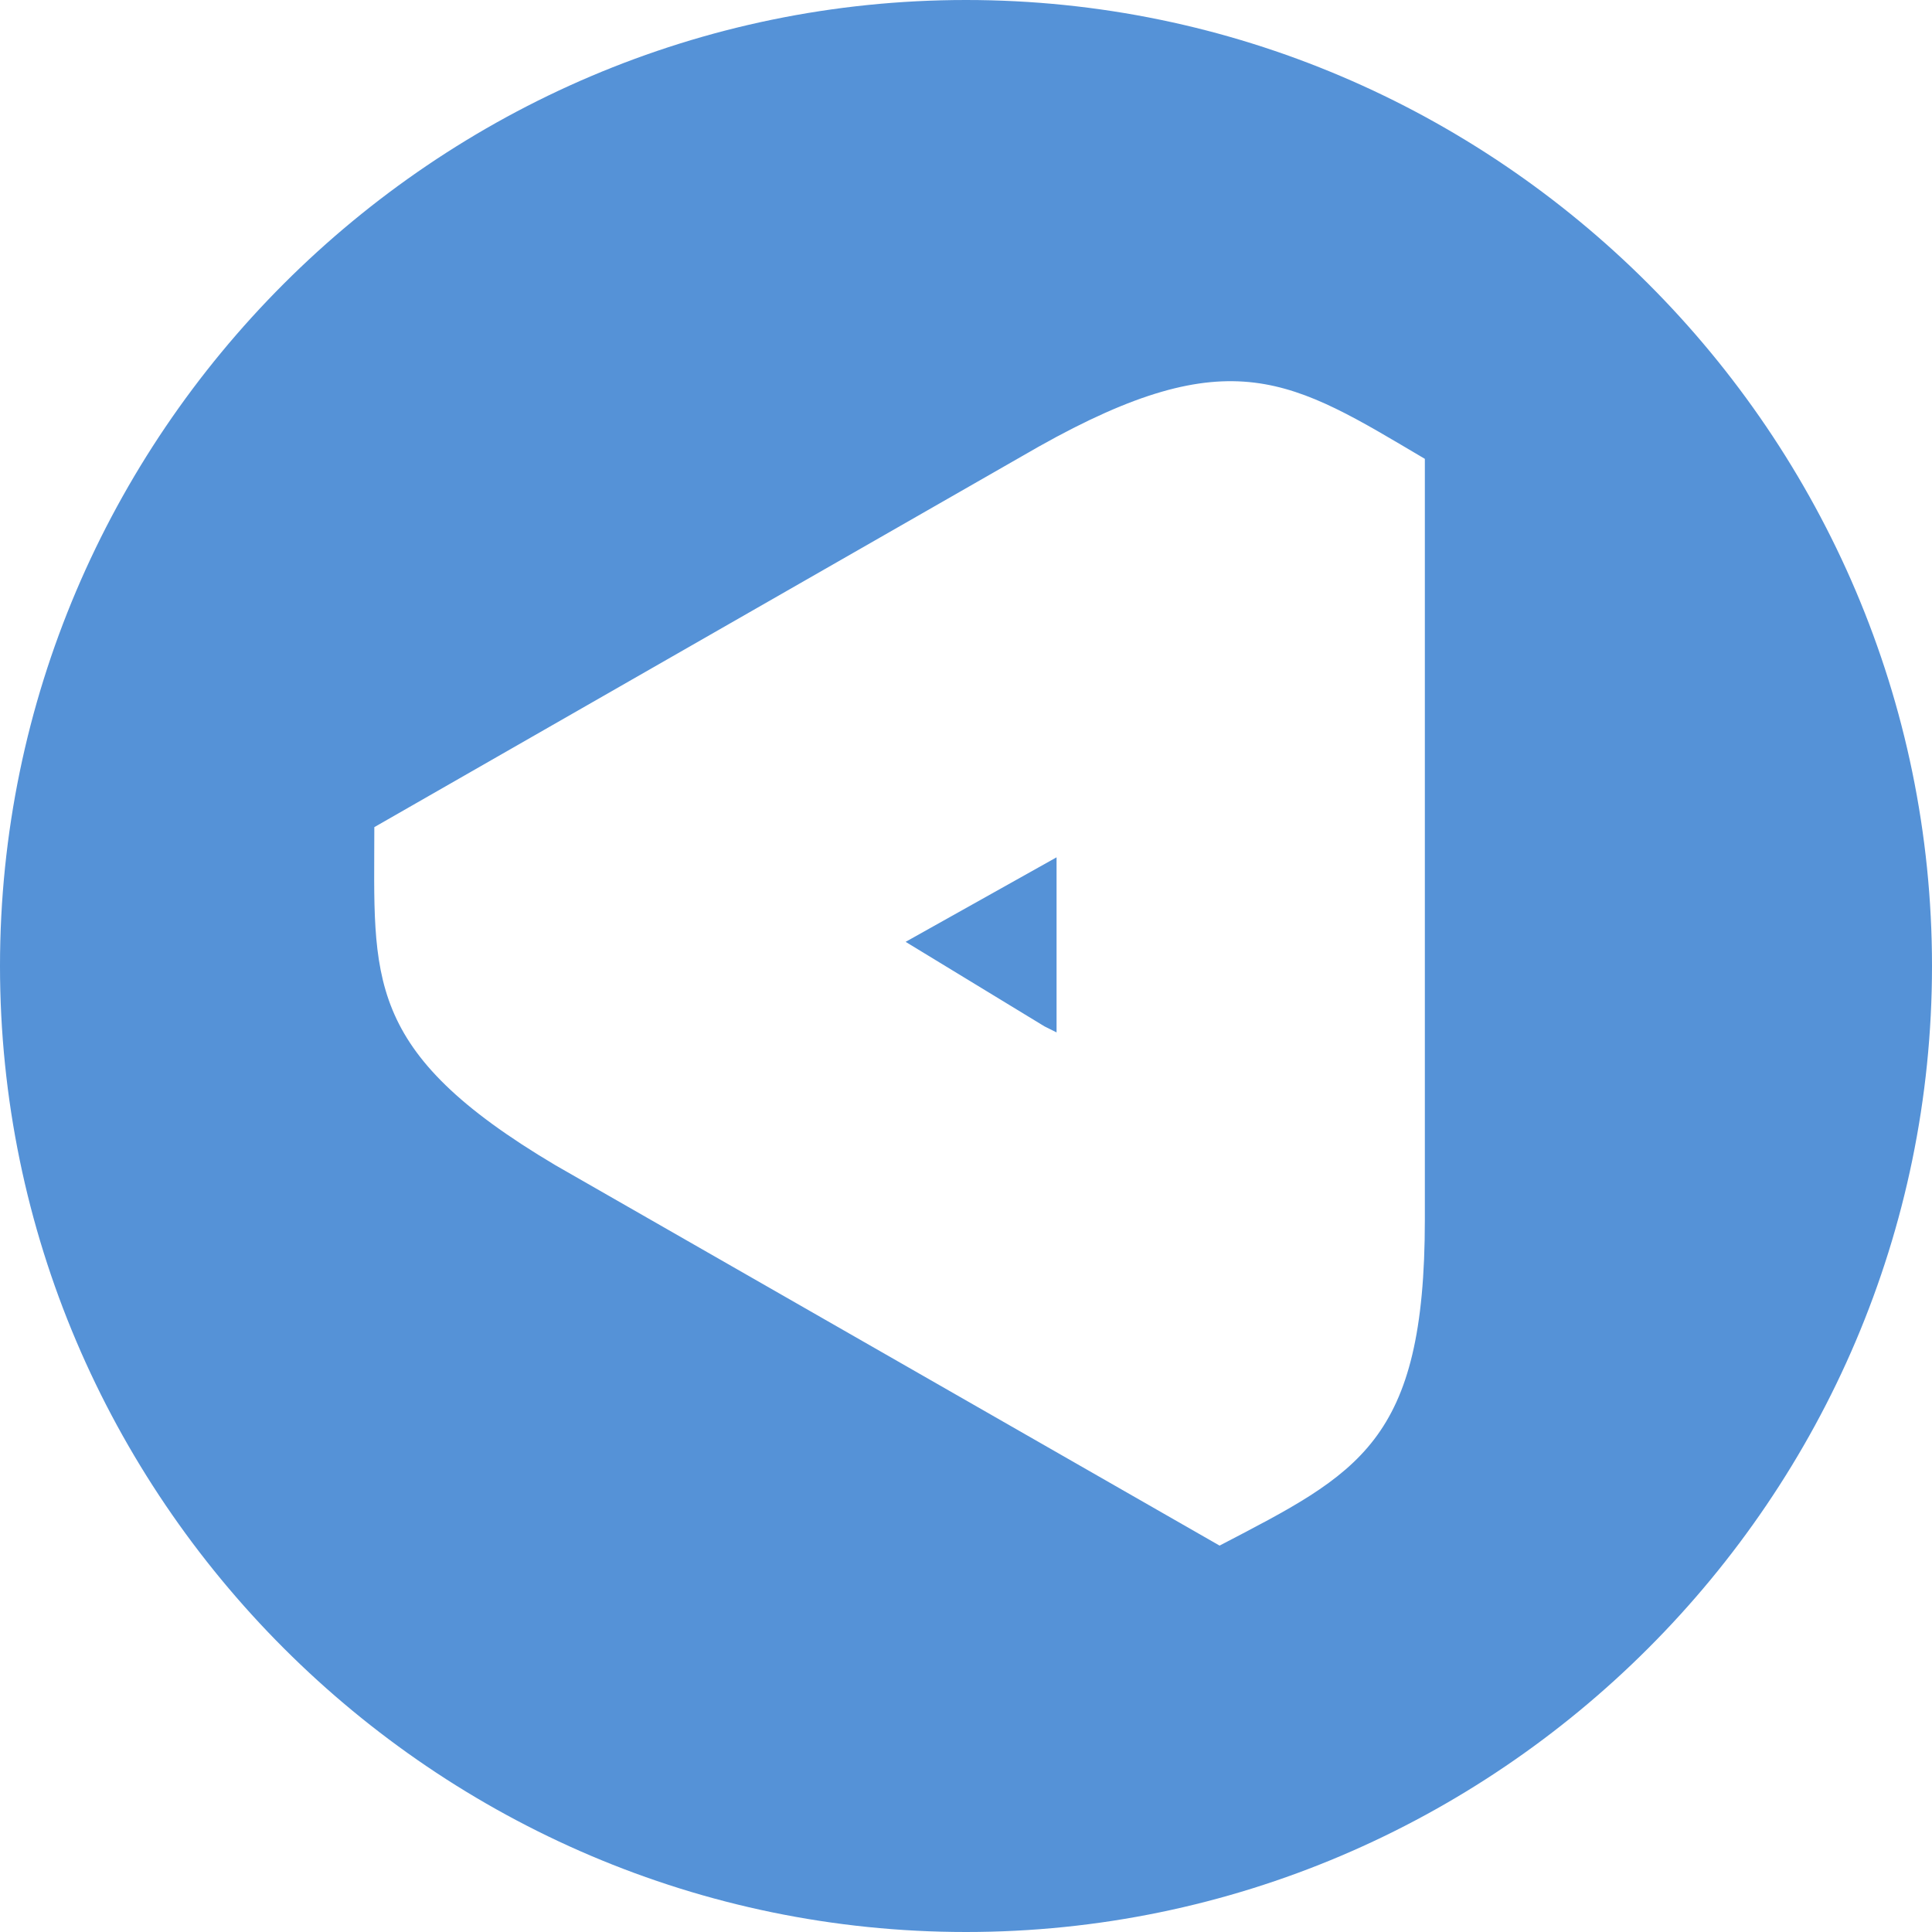 <!-- Generated by IcoMoon.io -->
<svg version="1.1" xmlns="http://www.w3.org/2000/svg" width="32" height="32" viewBox="0 0 32 32">
<title>maid</title>
<path fill="#5592d7" d="M15 15.6l2.5-1.4v2.9l-0.2-0.1-2.3-1.4zM32 16c0 8.8-7.2 16-16 16s-16-7.2-16-16 7.2-16 16-16 16 7.2 16 16zM23.6 7.6c-2.2-1.3-3.2-2-6.4-0.2l-11 6.3c0 2.5-0.2 3.7 3 5.6l11 6.3c2.3-1.2 3.4-1.7 3.4-5.4v-12.6z"></path>
</svg>
